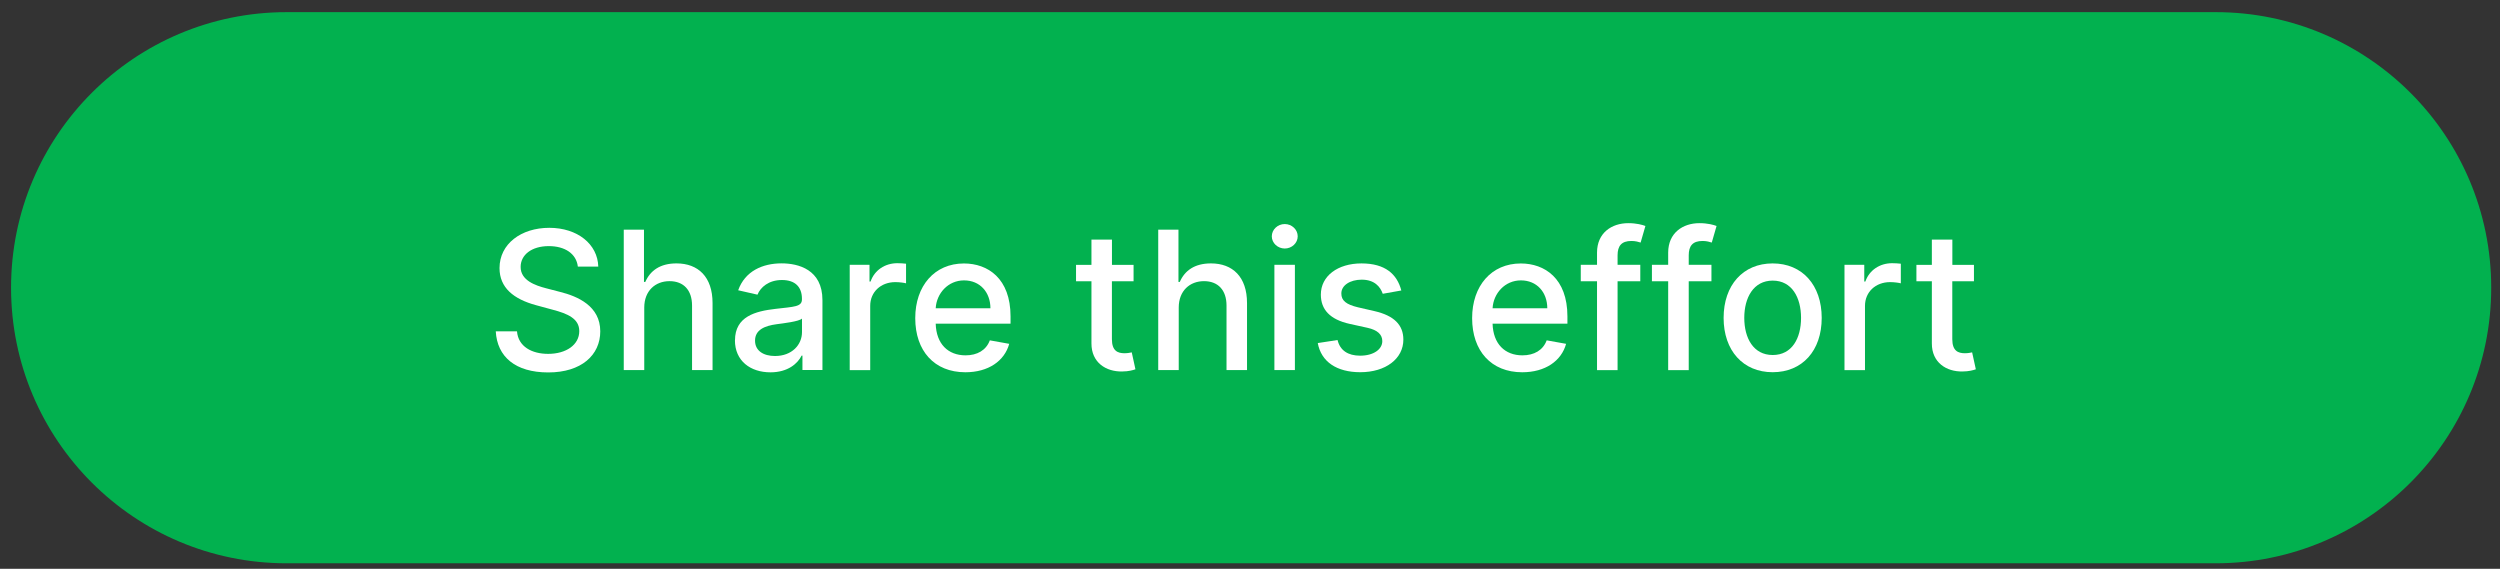 <svg width="189" height="43" viewBox="0 0 189 43" fill="none" xmlns="http://www.w3.org/2000/svg">
<rect x="0" y="0" width="189" height="43" fill="#333333" stroke="none"/>
<path d="M167.503 0.918H21.669C10.163 0.918 0.836 10.245 0.836 21.751C0.836 33.257 10.163 42.585 21.669 42.585H167.503C179.009 42.585 188.336 33.257 188.336 21.751C188.336 10.245 179.009 0.918 167.503 0.918Z" fill="#02B14F"/>
<path d="M41.489 18.606C40.185 18.606 39.36 19.273 39.36 20.177C39.355 21.193 40.46 21.581 41.289 21.794L42.326 22.064C43.672 22.398 45.38 23.135 45.38 25.048C45.38 26.848 43.947 28.156 41.451 28.156C38.956 28.156 37.585 26.968 37.48 25.048H39.085C39.176 26.202 40.206 26.752 41.439 26.752C42.801 26.752 43.793 26.069 43.793 25.031C43.793 24.089 42.918 23.714 41.781 23.414L40.526 23.073C38.822 22.61 37.764 21.748 37.764 20.268C37.764 18.439 39.397 17.223 41.526 17.223C43.656 17.223 45.185 18.456 45.23 20.156H43.685C43.572 19.177 42.706 18.606 41.489 18.606Z" fill="white"/>
<path d="M48.706 27.976H47.156V17.363H48.685V21.313H48.785C49.16 20.455 49.906 19.913 51.144 19.913C52.781 19.913 53.869 20.93 53.869 22.913V27.976H52.319V23.101C52.319 21.934 51.681 21.255 50.615 21.255C49.548 21.255 48.706 21.98 48.706 23.251V27.976Z" fill="white"/>
<path d="M55.565 25.731C55.565 23.923 57.111 23.527 58.615 23.352C60.044 23.185 60.627 23.198 60.627 22.631V22.593C60.627 21.694 60.115 21.169 59.115 21.169C58.115 21.169 57.494 21.714 57.265 22.277L55.806 21.944C56.323 20.494 57.652 19.91 59.09 19.91C60.352 19.91 62.177 20.373 62.177 22.689V27.973H60.665V26.885H60.602C60.306 27.481 59.565 28.148 58.248 28.148C56.736 28.148 55.56 27.289 55.56 25.723L55.565 25.731ZM60.631 25.11V24.085C60.406 24.306 59.215 24.444 58.715 24.51C57.819 24.631 57.081 24.927 57.081 25.752C57.081 26.518 57.715 26.914 58.59 26.914C59.881 26.914 60.631 26.056 60.631 25.11Z" fill="white"/>
<path d="M64.238 20.019H65.734V21.282H65.817C66.109 20.428 66.905 19.898 67.838 19.898C68.034 19.898 68.342 19.915 68.497 19.936V21.419C68.372 21.382 68.009 21.328 67.688 21.328C66.588 21.328 65.788 22.078 65.788 23.119V27.982H64.238V20.023V20.019Z" fill="white"/>
<path d="M69.193 24.051C69.193 21.605 70.656 19.918 72.873 19.918C74.677 19.918 76.397 21.043 76.397 23.918V24.468H70.739C70.781 26.001 71.672 26.864 72.998 26.864C73.877 26.864 74.552 26.48 74.831 25.73L76.297 25.993C75.943 27.289 74.718 28.143 72.981 28.143C70.635 28.143 69.193 26.526 69.193 24.055V24.051ZM74.877 23.305C74.873 22.089 74.085 21.197 72.881 21.197C71.677 21.197 70.802 22.176 70.739 23.305H74.873H74.877Z" fill="white"/>
<path d="M85.694 21.263H84.06V25.642C84.06 26.538 84.51 26.705 85.014 26.705C85.264 26.705 85.456 26.659 85.56 26.638L85.839 27.918C85.656 27.984 85.327 28.08 84.835 28.084C83.614 28.109 82.51 27.409 82.514 25.963V21.263H81.348V20.022H82.514V18.113H84.064V20.022H85.698V21.263H85.694Z" fill="white"/>
<path d="M89.112 27.976H87.562V17.363H89.092V21.313H89.192C89.567 20.455 90.312 19.913 91.55 19.913C93.188 19.913 94.275 20.93 94.275 22.913V27.976H92.725V23.101C92.725 21.934 92.088 21.255 91.021 21.255C89.954 21.255 89.112 21.98 89.112 23.251V27.976Z" fill="white"/>
<path d="M96.148 17.867C96.148 17.358 96.59 16.938 97.128 16.938C97.665 16.938 98.107 17.358 98.107 17.867C98.107 18.375 97.661 18.788 97.128 18.788C96.594 18.788 96.148 18.371 96.148 17.867ZM96.344 20.017H97.894V27.975H96.344V20.017Z" fill="white"/>
<path d="M104.536 22.21C104.352 21.677 103.911 21.143 102.944 21.143C102.065 21.143 101.398 21.576 101.406 22.189C101.402 22.727 101.781 23.022 102.656 23.231L103.919 23.522C105.381 23.86 106.094 24.556 106.094 25.677C106.094 27.118 104.761 28.139 102.84 28.139C101.052 28.139 99.881 27.347 99.623 25.935L101.119 25.706C101.306 26.489 101.902 26.889 102.827 26.889C103.844 26.889 104.502 26.406 104.502 25.789C104.502 25.293 104.144 24.951 103.377 24.781L102.031 24.485C100.54 24.152 99.856 23.401 99.856 22.272C99.856 20.864 101.131 19.914 102.927 19.914C104.723 19.914 105.615 20.722 105.94 21.96L104.536 22.21Z" fill="white"/>
<path d="M111.293 24.051C111.293 21.605 112.756 19.918 114.972 19.918C116.776 19.918 118.497 21.043 118.497 23.918V24.468H112.839C112.881 26.001 113.772 26.864 115.097 26.864C115.976 26.864 116.651 26.48 116.93 25.73L118.397 25.993C118.043 27.289 116.818 28.143 115.08 28.143C112.735 28.143 111.293 26.526 111.293 24.055V24.051ZM116.976 23.305C116.972 22.089 116.185 21.197 114.98 21.197C113.776 21.197 112.901 22.176 112.839 23.305H116.972H116.976Z" fill="white"/>
<path d="M124.006 21.263H122.289V27.98H120.735V21.263H119.506V20.021H120.735V19.1C120.735 17.609 121.839 16.871 123.098 16.871C123.723 16.871 124.177 17 124.393 17.084L124.031 18.338C123.885 18.292 123.656 18.217 123.335 18.217C122.577 18.217 122.289 18.6 122.289 19.305V20.021H124.006V21.263Z" fill="white"/>
<path d="M129.385 21.263H127.668V27.98H126.114V21.263H124.885V20.021H126.114V19.1C126.114 17.609 127.218 16.871 128.476 16.871C129.101 16.871 129.556 17 129.772 17.084L129.41 18.338C129.264 18.292 129.035 18.217 128.714 18.217C127.956 18.217 127.668 18.6 127.668 19.305V20.021H129.385V21.263Z" fill="white"/>
<path d="M130.305 24.035C130.305 21.56 131.771 19.914 134.013 19.914C136.255 19.914 137.721 21.556 137.721 24.035C137.721 26.514 136.255 28.139 134.013 28.139C131.771 28.139 130.305 26.497 130.305 24.035ZM136.159 24.031C136.159 22.506 135.476 21.214 134.017 21.214C132.559 21.214 131.867 22.51 131.867 24.031C131.867 25.552 132.551 26.839 134.017 26.839C135.484 26.839 136.159 25.56 136.159 24.031Z" fill="white"/>
<path d="M139.443 20.019H140.939V21.282H141.022C141.314 20.428 142.11 19.898 143.043 19.898C143.239 19.898 143.548 19.915 143.702 19.936V21.419C143.577 21.382 143.214 21.328 142.893 21.328C141.793 21.328 140.993 22.078 140.993 23.119V27.982H139.443V20.023V20.019Z" fill="white"/>
<path d="M149.227 21.263H147.593V25.642C147.593 26.538 148.043 26.705 148.548 26.705C148.798 26.705 148.989 26.659 149.093 26.638L149.373 27.918C149.189 27.984 148.86 28.08 148.368 28.084C147.148 28.109 146.043 27.409 146.048 25.963V21.263H144.881V20.022H146.048V18.113H147.598V20.022H149.231V21.263H149.227Z" fill="white"/>
</svg>
